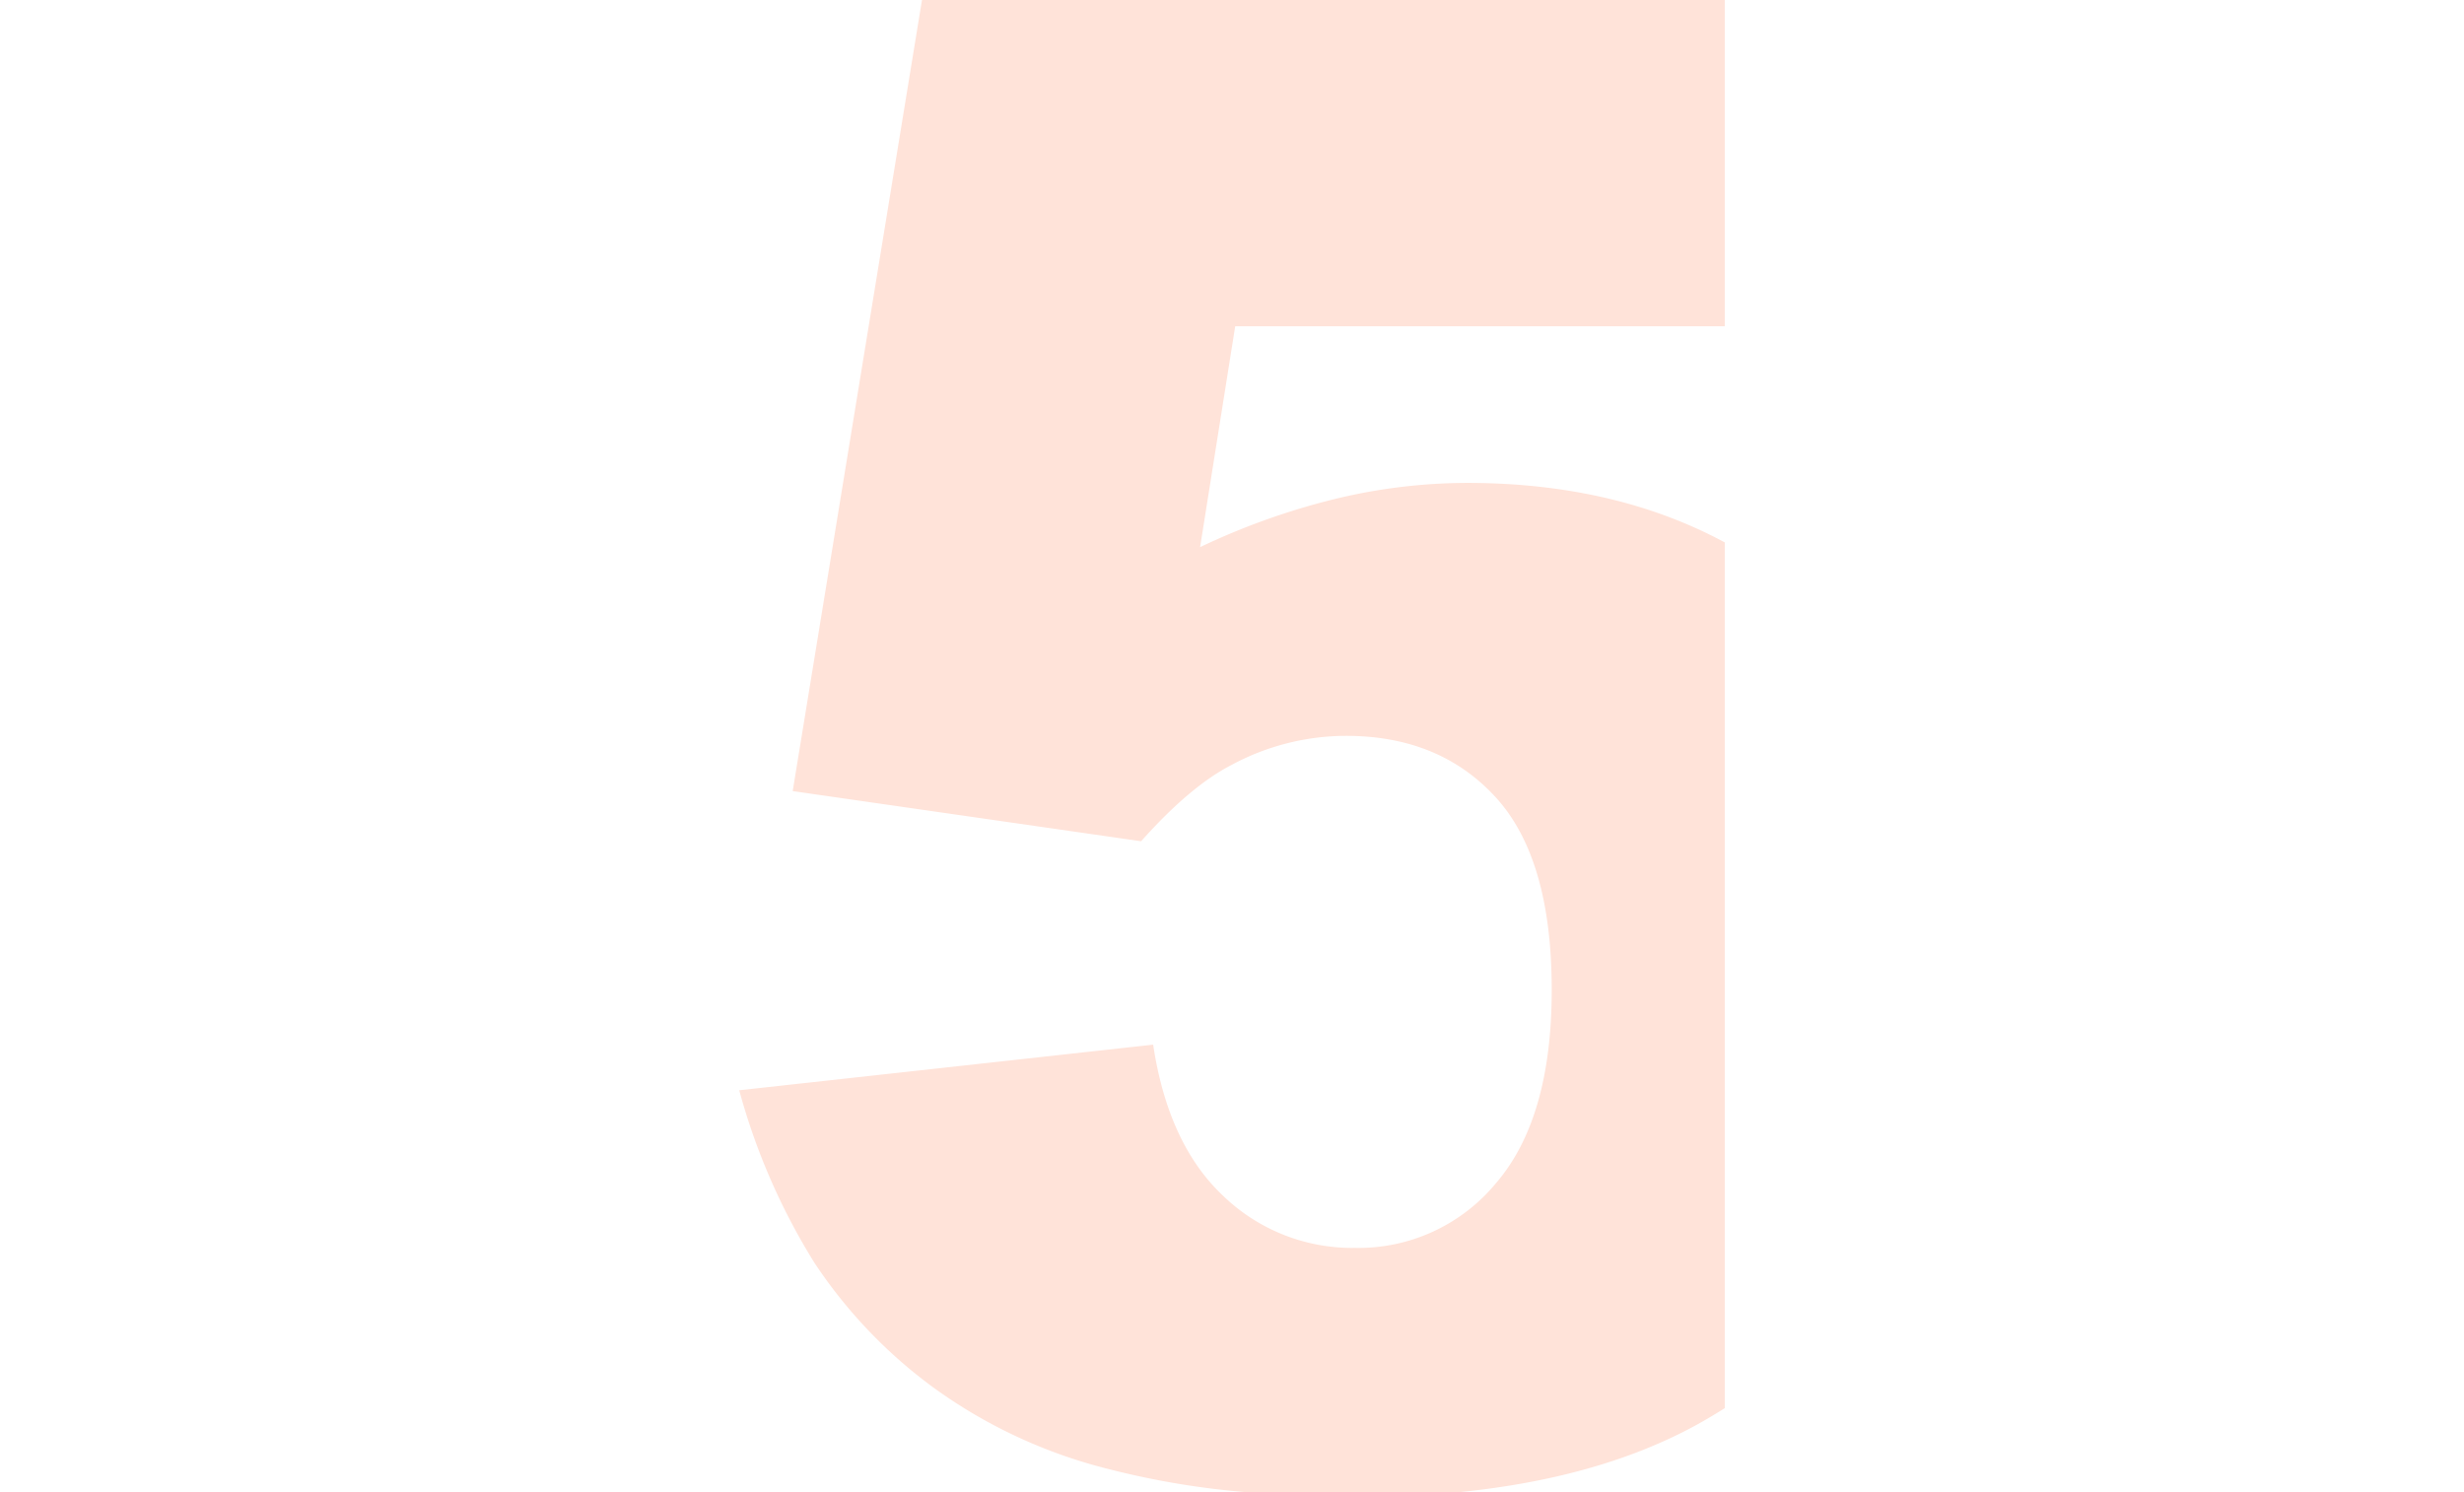 <svg xmlns="http://www.w3.org/2000/svg" height="67" viewBox="0 0 110.6 167.51"><defs><style>.cls-1{fill:#ffe3d9;}</style></defs><title>Varlık 5</title><g id="katman_2" data-name="katman 2"><g id="katman_1-2" data-name="katman 1"><path class="cls-1" d="M110.6,60.88Q98.23,54.21,81.69,54.2A63.34,63.34,0,0,0,66.87,56a78.64,78.64,0,0,0-15.15,5.41l3.94-24.79H110.6V0H20.51L6,88.79l39.1,5.63q5.52-6.19,10.14-8.56a27.18,27.18,0,0,1,12.85-3.27q10.47,0,16.78,6.87t6.31,21.64q0,14.43-6.25,21.69a20,20,0,0,1-15.83,7.27,20.85,20.85,0,0,1-14.76-5.81q-6.2-5.81-7.89-17L0,122.37a72.71,72.71,0,0,0,8.45,19.38,55,55,0,0,0,13.24,13.91,56.82,56.82,0,0,0,19.83,9.24,92.35,92.35,0,0,0,15.79,2.61H80.46Q96,166,106.87,160.23c1.29-.69,2.52-1.42,3.73-2.18Z"/></g></g></svg>